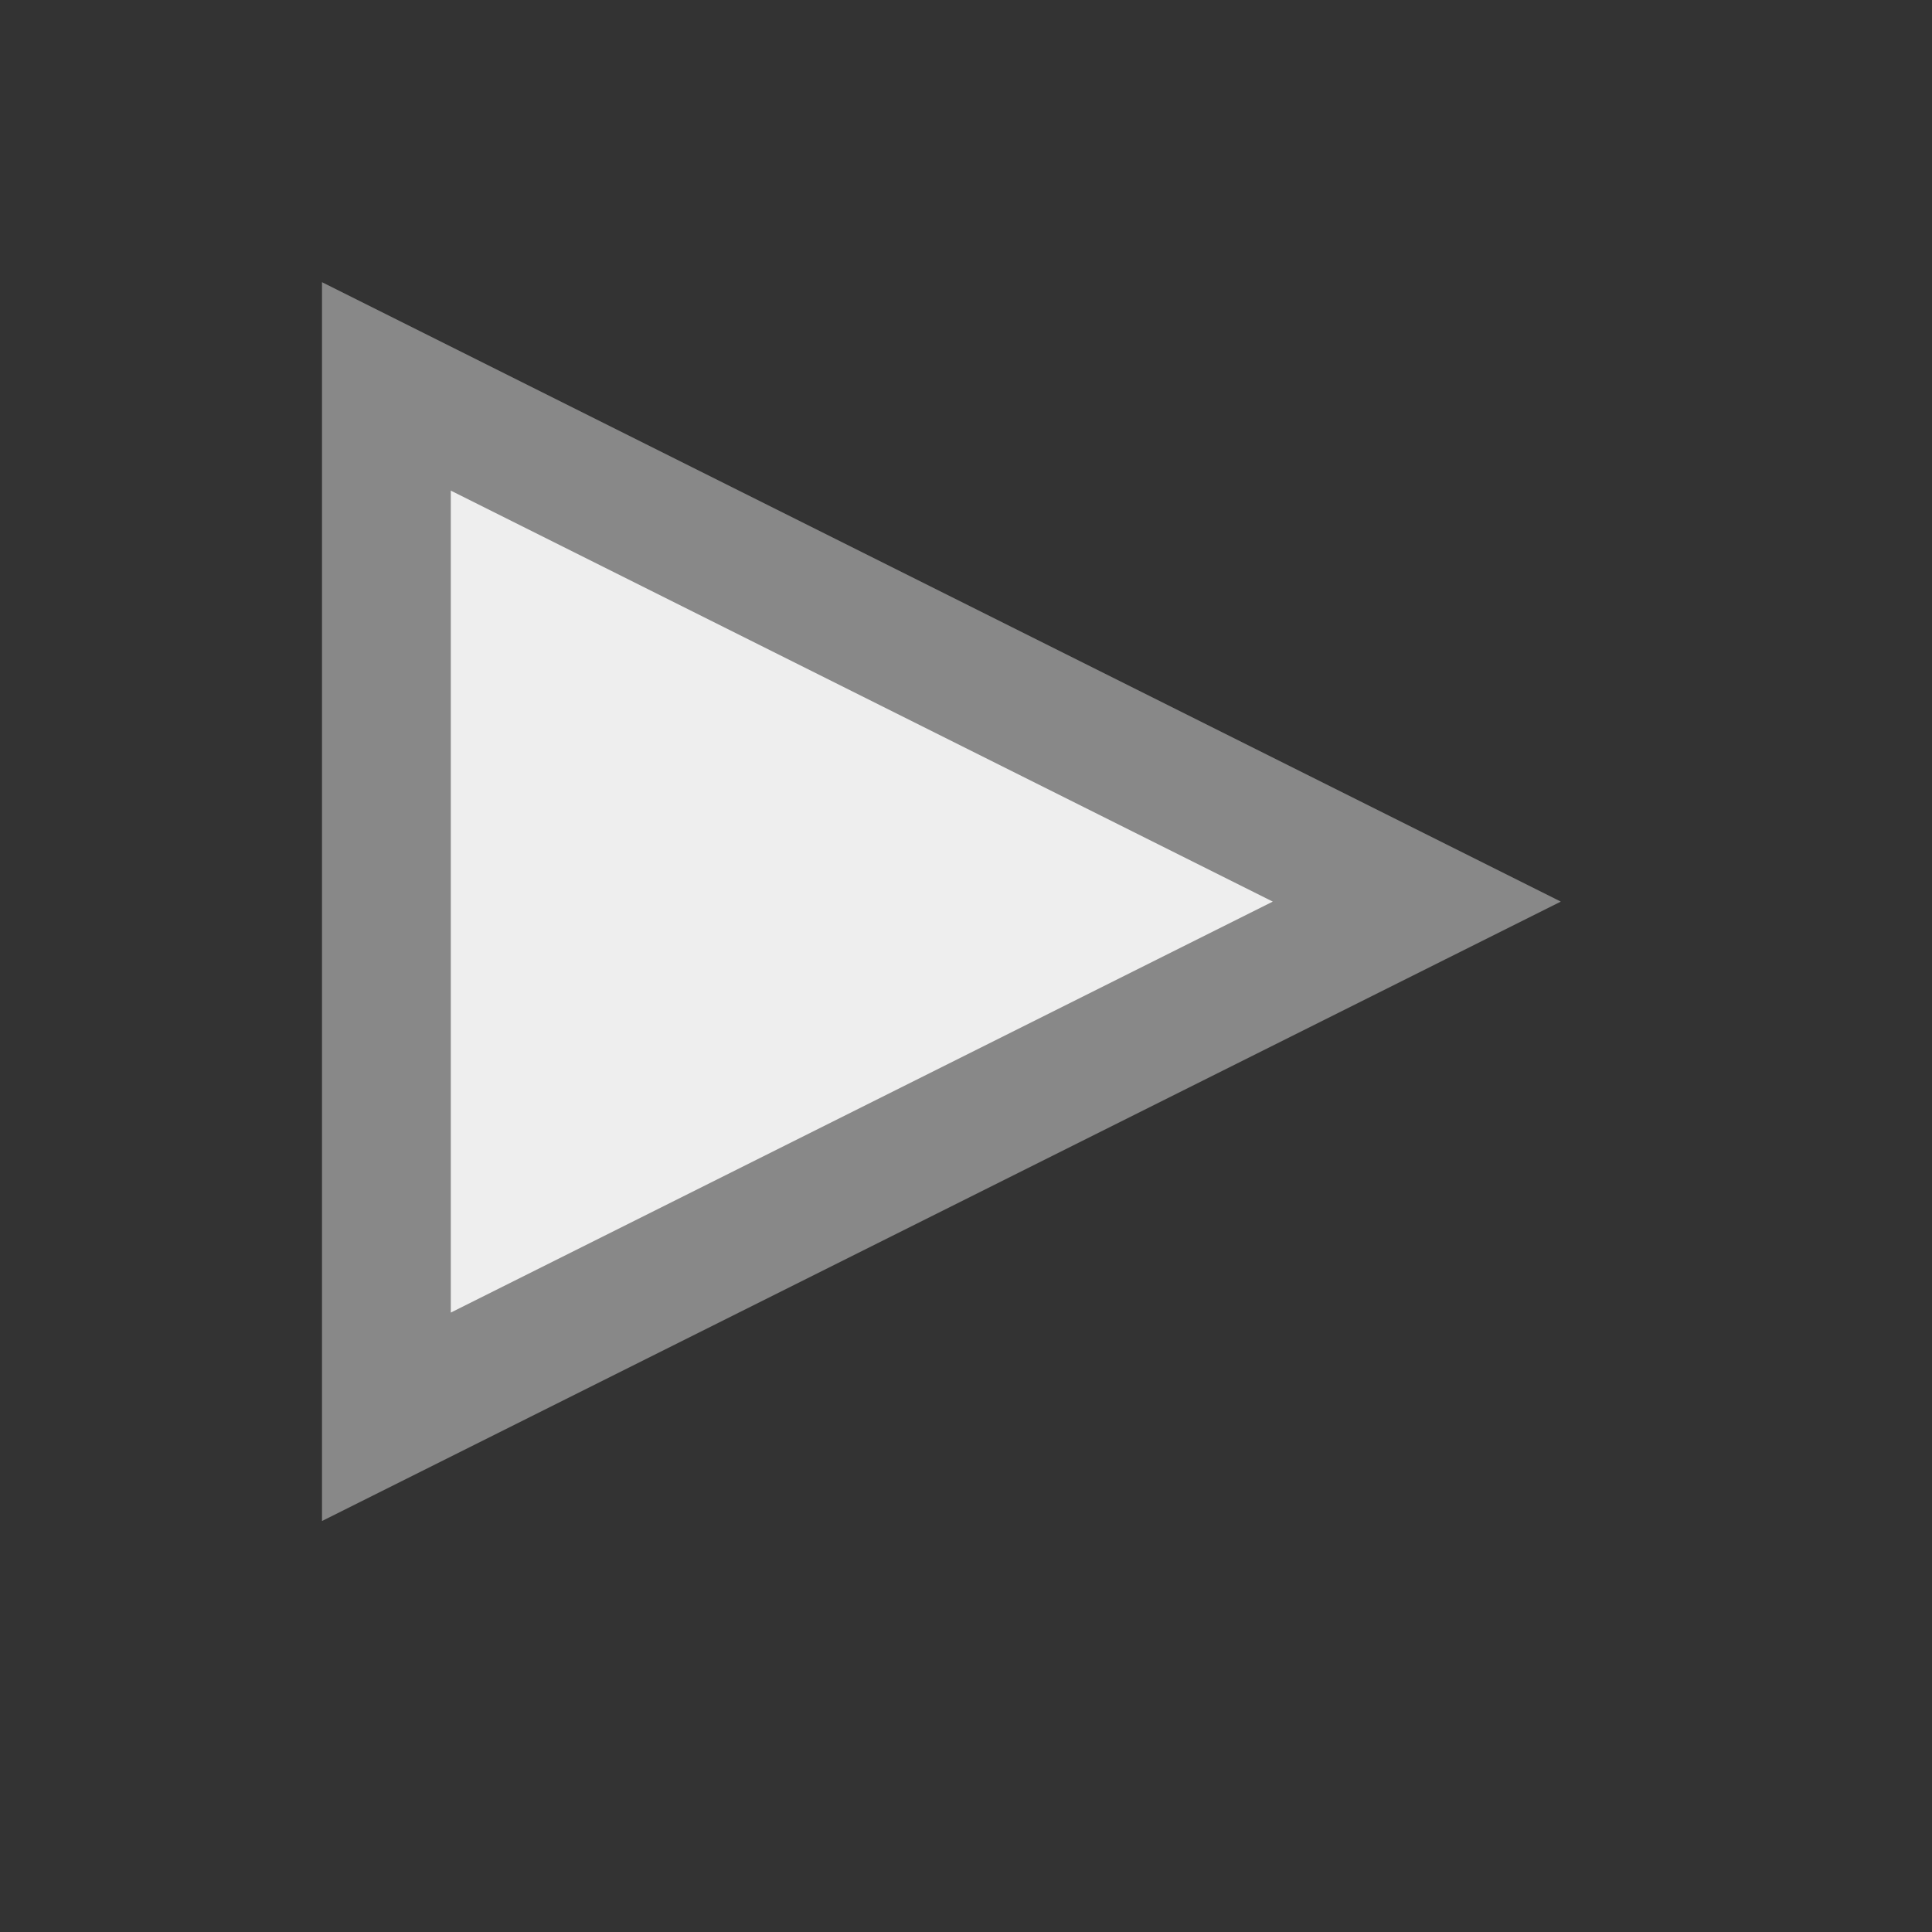 <?xml version="1.0" standalone="no"?>
<!DOCTYPE svg PUBLIC "-//W3C//DTD SVG 1.1//EN"
        "http://www.w3.org/Graphics/SVG/1.1/DTD/svg11.dtd">
<svg xmlns="http://www.w3.org/2000/svg"
     xmlns:xlink="http://www.w3.org/1999/xlink"
     version="1.1"
     width="15"
     height="15">
    <rect width="100%" height="100%" fill="#333333" stroke="none"/>
    <defs>
        <style type="text/css">
            <![CDATA[
                .fgbg {
                    stroke: #888;
                    stroke-width: 1px;
                    fill: #eee;
                }
            ]]>
        </style>
    </defs>
    <path class="fgbg" d="M 3,3 L 3,11 11,7 z"/>
</svg>
